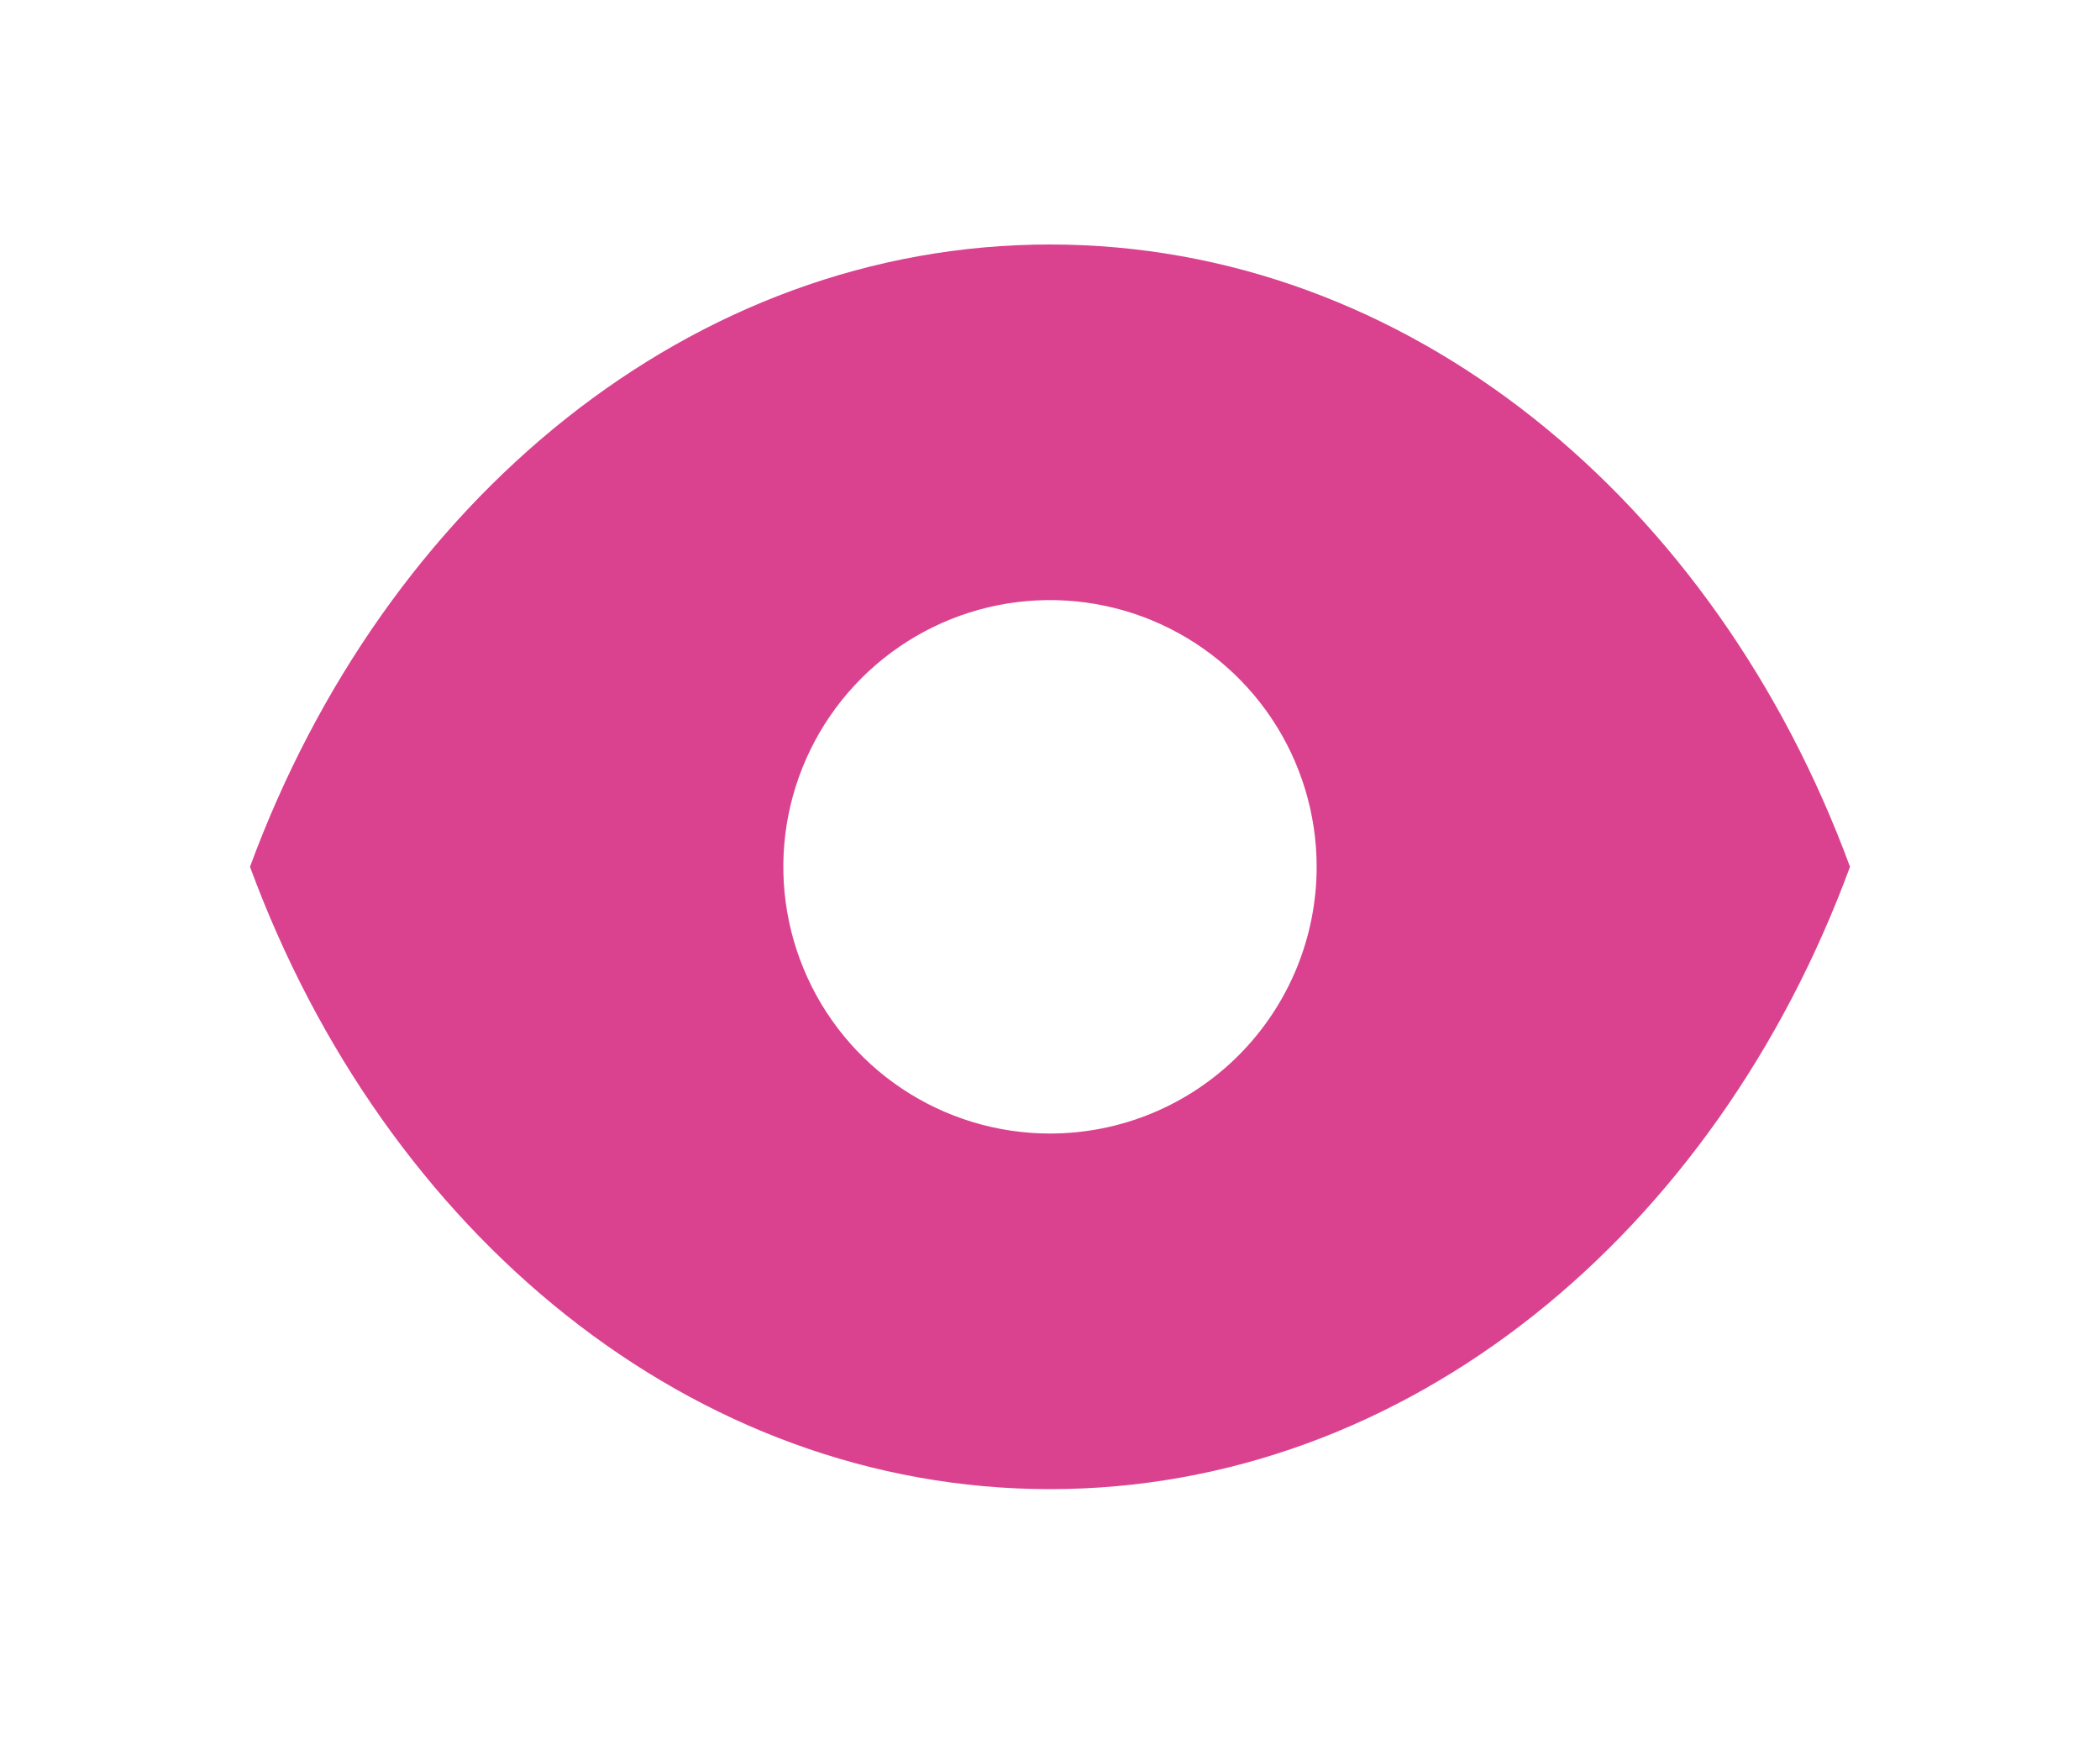 <svg width="42" height="35" viewBox="0 0 42 35" fill="none" xmlns="http://www.w3.org/2000/svg">
<g filter="url(#filter0_d_10312_1911)">
<path d="M21 4.889C13.841 4.889 7.695 10.011 5 17.333C7.695 24.656 13.841 29.778 21 29.778C28.159 29.778 34.305 24.656 37 17.333C34.305 10.011 28.159 4.889 21 4.889ZM21 22.667C19.945 22.667 18.914 22.354 18.037 21.768C17.16 21.182 16.476 20.349 16.073 19.374C15.669 18.4 15.563 17.327 15.769 16.293C15.975 15.258 16.483 14.308 17.229 13.562C17.975 12.816 18.925 12.308 19.959 12.102C20.994 11.897 22.066 12.002 23.041 12.406C24.015 12.81 24.849 13.493 25.434 14.37C26.02 15.247 26.333 16.279 26.333 17.333C26.333 18.748 25.771 20.104 24.771 21.105C23.771 22.105 22.415 22.667 21 22.667Z" fill="#DA428F"/>
</g>
<defs>
<filter id="filter0_d_10312_1911" x="0.2" y="0.089" width="41.6" height="34.489" filterUnits="userSpaceOnUse" color-interpolation-filters="sRGB">
<feFlood flood-opacity="0" result="BackgroundImageFix"/>
<feColorMatrix in="SourceAlpha" type="matrix" values="0 0 0 0 0 0 0 0 0 0 0 0 0 0 0 0 0 0 127 0" result="hardAlpha"/>
<feOffset/>
<feGaussianBlur stdDeviation="2.4"/>
<feComposite in2="hardAlpha" operator="out"/>
<feColorMatrix type="matrix" values="0 0 0 0 0.973 0 0 0 0 0.635 0 0 0 0 0.227 0 0 0 1 0"/>
<feBlend mode="normal" in2="BackgroundImageFix" result="effect1_dropShadow_10312_1911"/>
<feBlend mode="normal" in="SourceGraphic" in2="effect1_dropShadow_10312_1911" result="shape"/>
</filter>
</defs>
</svg>
